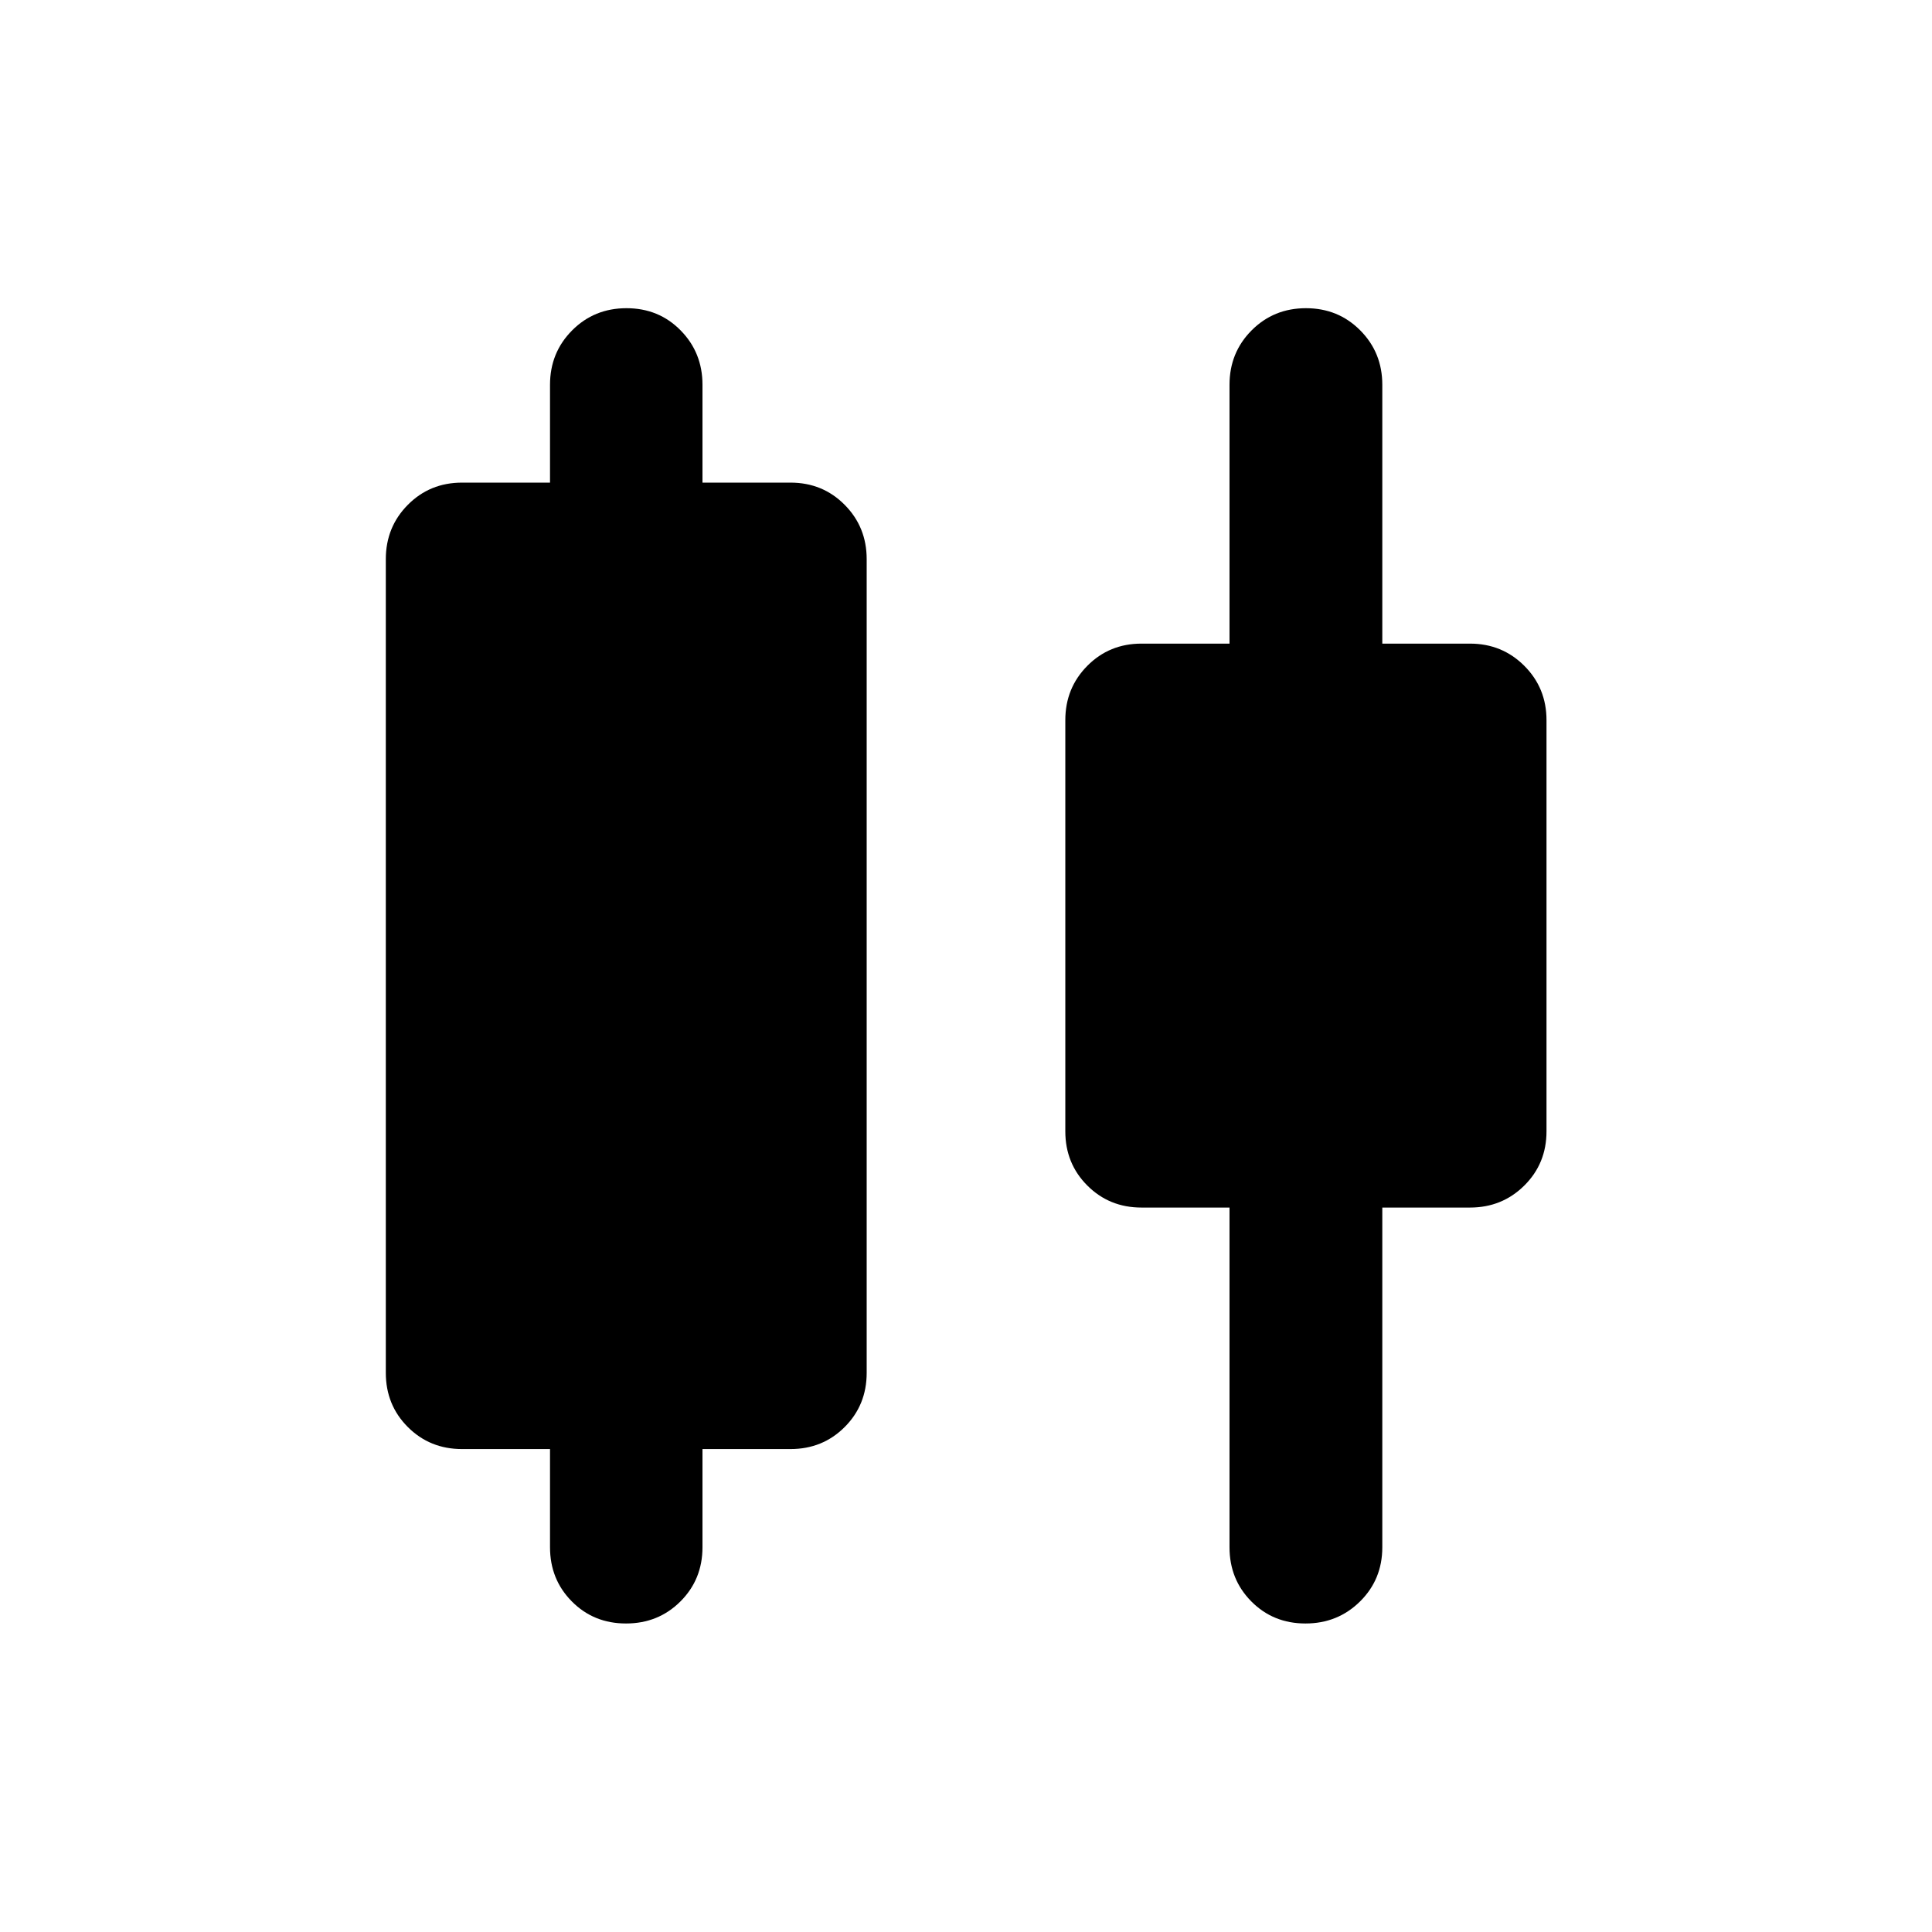 <svg xmlns="http://www.w3.org/2000/svg" height="40" viewBox="0 -960 960 960" width="40"><path d="M273.3-191.18v-48.79h-43.71q-16 0-26.94-10.94-10.94-10.94-10.94-26.94v-404.3q0-15.98 10.94-27.01 10.94-11.03 26.94-11.03h43.71v-48.63q0-15.98 10.98-27.01 10.97-11.03 27.02-11.03 16.05 0 26.9 11.03 10.86 11.03 10.86 27.01v48.63h43.72q16 0 26.93 11.03 10.94 11.03 10.94 27.01v404.3q0 16-10.94 26.94-10.93 10.94-26.93 10.94h-43.72v48.79q0 16-10.97 26.94-10.98 10.94-27.03 10.94t-26.9-10.94q-10.86-10.94-10.86-26.94Zm337.64 0v-168.79h-43.72q-16 0-26.93-10.94-10.94-10.94-10.94-26.94v-204.3q0-15.98 10.94-27.01 10.93-11.03 26.93-11.03h43.72v-128.63q0-15.98 10.97-27.01 10.98-11.03 27.01-11.03 16.04 0 26.99 11.03t10.95 27.01v128.63h43.55q15.98 0 27.01 11.03 11.03 11.03 11.03 27.01v204.3q0 16-11.03 26.94-11.03 10.94-27.01 10.94h-43.55v168.79q0 16-11.07 26.94-11.07 10.94-27.1 10.94-16.04 0-26.89-10.94-10.86-10.94-10.86-26.94Z"/></svg>